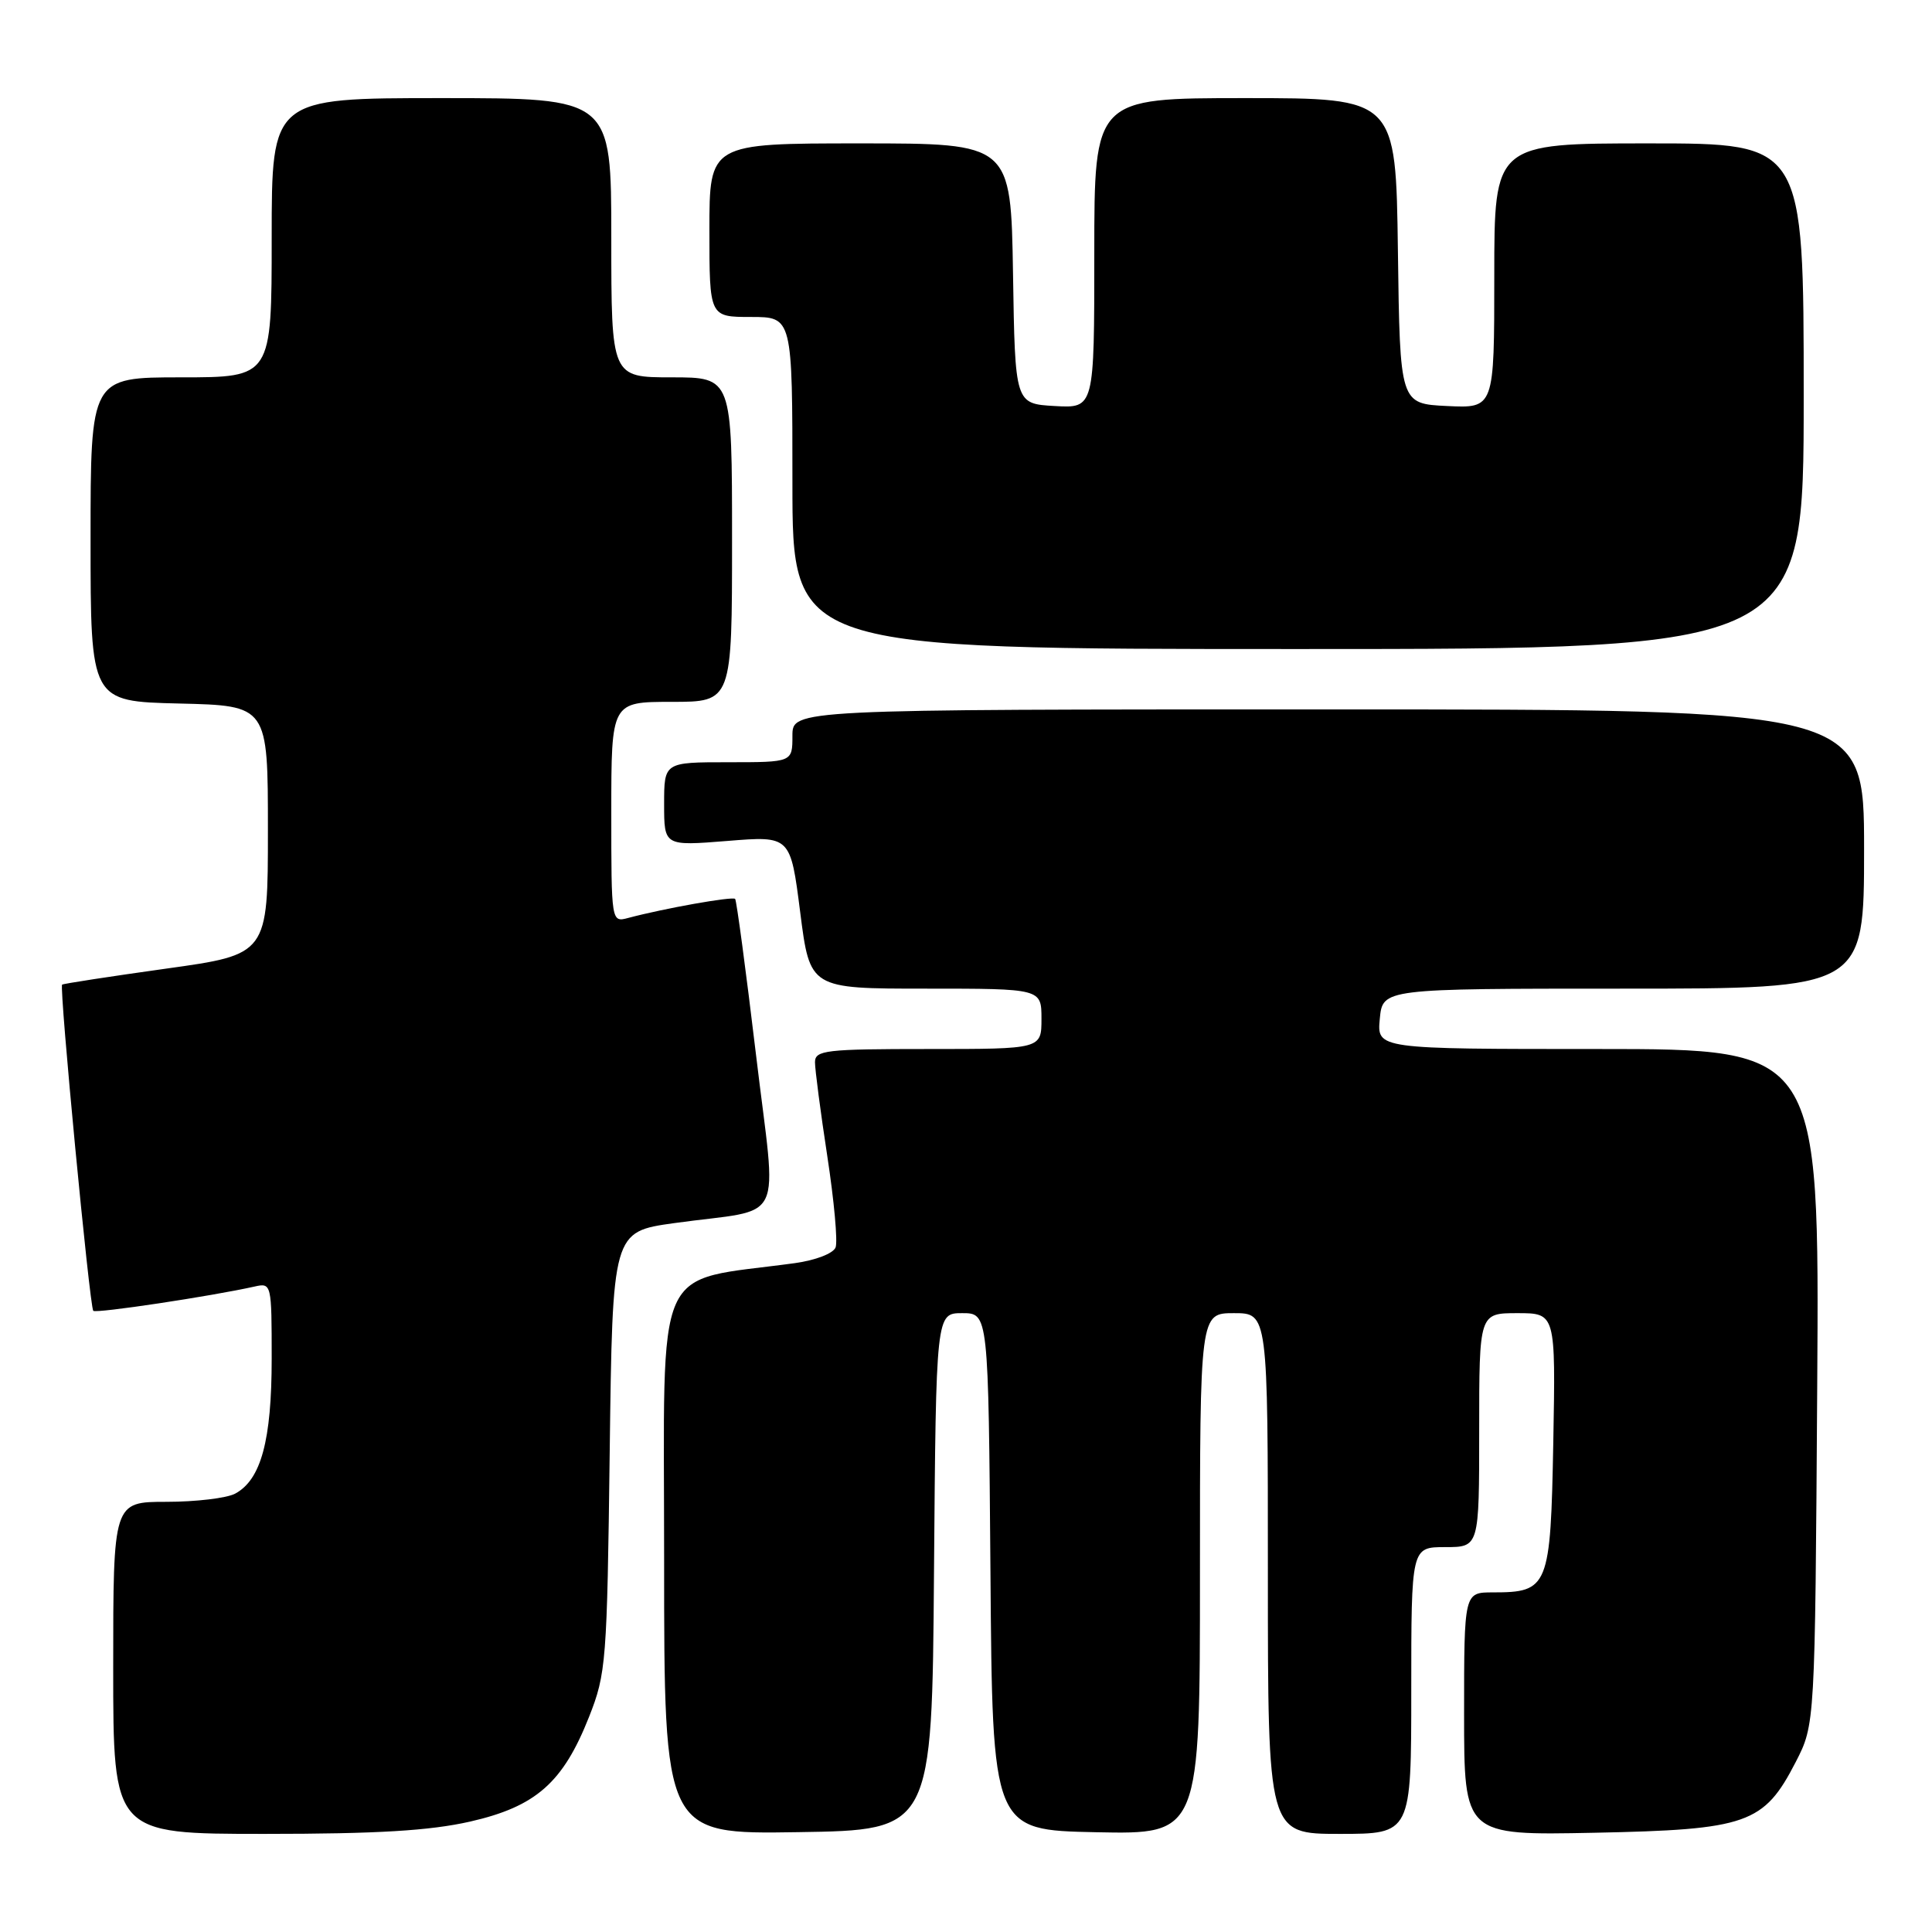 <?xml version="1.0" encoding="UTF-8" standalone="no"?>
<!DOCTYPE svg PUBLIC "-//W3C//DTD SVG 1.1//EN" "http://www.w3.org/Graphics/SVG/1.1/DTD/svg11.dtd" >
<svg xmlns="http://www.w3.org/2000/svg" xmlns:xlink="http://www.w3.org/1999/xlink" version="1.1" viewBox="0 0 256 256">
 <g >
 <path fill="currentColor"
d=" M 62.29 241.37 C 71.01 239.38 74.60 236.22 78.05 227.50 C 80.32 221.76 80.44 220.22 80.79 192.35 C 81.16 163.21 81.16 163.21 89.33 162.07 C 104.36 159.98 102.93 162.92 100.17 139.72 C 98.84 128.60 97.60 119.33 97.41 119.11 C 97.08 118.75 88.01 120.36 83.25 121.63 C 81.00 122.23 81.00 122.23 81.00 107.62 C 81.00 93.00 81.00 93.00 89.00 93.00 C 97.00 93.00 97.00 93.00 97.00 71.50 C 97.00 50.00 97.00 50.00 89.00 50.00 C 81.00 50.00 81.00 50.00 81.00 31.50 C 81.00 13.00 81.00 13.00 58.50 13.00 C 36.00 13.00 36.00 13.00 36.00 31.50 C 36.00 50.00 36.00 50.00 24.00 50.00 C 12.00 50.00 12.00 50.00 12.00 71.47 C 12.00 92.94 12.00 92.94 23.75 93.22 C 35.50 93.50 35.50 93.50 35.50 109.99 C 35.50 126.47 35.50 126.47 22.00 128.35 C 14.57 129.39 8.38 130.34 8.23 130.47 C 7.83 130.82 11.88 173.21 12.36 173.69 C 12.72 174.06 27.98 171.76 33.75 170.47 C 35.97 169.97 36.00 170.11 36.00 180.01 C 36.00 190.87 34.59 196.08 31.15 197.92 C 30.04 198.51 25.95 199.00 22.07 199.00 C 15.00 199.00 15.00 199.00 15.00 221.00 C 15.00 243.00 15.00 243.00 35.05 243.00 C 50.01 243.00 56.93 242.58 62.29 241.37 Z  M 123.76 208.25 C 124.03 174.00 124.03 174.00 127.50 174.00 C 130.97 174.00 130.97 174.00 131.24 208.25 C 131.50 242.50 131.50 242.50 145.25 242.78 C 159.00 243.06 159.00 243.06 159.00 208.53 C 159.00 174.00 159.00 174.00 163.50 174.00 C 168.00 174.00 168.00 174.00 168.00 208.50 C 168.00 243.00 168.00 243.00 177.50 243.00 C 187.00 243.00 187.00 243.00 187.00 224.00 C 187.00 205.00 187.00 205.00 191.50 205.00 C 196.00 205.00 196.00 205.00 196.00 189.50 C 196.00 174.00 196.00 174.00 201.07 174.00 C 206.13 174.00 206.13 174.00 205.82 191.08 C 205.46 210.34 205.19 211.00 197.81 211.00 C 194.00 211.00 194.00 211.00 194.00 227.10 C 194.00 243.20 194.00 243.20 211.25 242.85 C 231.54 242.44 233.72 241.67 237.94 233.48 C 240.50 228.50 240.50 228.50 240.79 183.75 C 241.08 139.00 241.08 139.00 211.76 139.00 C 182.45 139.00 182.45 139.00 182.83 135.00 C 183.21 131.00 183.21 131.00 215.11 131.00 C 247.00 131.00 247.00 131.00 247.00 112.50 C 247.00 94.00 247.00 94.00 176.00 94.00 C 105.00 94.00 105.00 94.00 105.00 97.50 C 105.00 101.00 105.00 101.00 96.50 101.00 C 88.00 101.00 88.00 101.00 88.00 106.55 C 88.00 112.10 88.00 112.10 96.37 111.43 C 104.74 110.75 104.74 110.75 106.03 120.87 C 107.32 131.00 107.32 131.00 122.66 131.00 C 138.00 131.00 138.00 131.00 138.00 135.00 C 138.00 139.00 138.00 139.00 123.00 139.00 C 109.38 139.00 108.00 139.16 107.99 140.75 C 107.99 141.71 108.72 147.31 109.62 153.19 C 110.52 159.07 111.02 164.52 110.72 165.29 C 110.41 166.09 108.07 166.99 105.34 167.37 C 86.34 169.97 88.00 166.22 88.00 206.63 C 88.00 243.05 88.00 243.05 105.75 242.77 C 123.50 242.50 123.50 242.50 123.76 208.25 Z  M 239.00 52.50 C 239.00 19.00 239.00 19.00 218.50 19.00 C 198.00 19.00 198.00 19.00 198.00 36.55 C 198.00 54.10 198.00 54.10 191.75 53.80 C 185.50 53.50 185.50 53.50 185.23 33.25 C 184.96 13.00 184.96 13.00 164.98 13.00 C 145.00 13.00 145.00 13.00 145.00 33.55 C 145.00 54.10 145.00 54.10 139.75 53.80 C 134.50 53.50 134.50 53.50 134.23 36.25 C 133.95 19.00 133.95 19.00 113.98 19.00 C 94.00 19.00 94.00 19.00 94.00 30.50 C 94.00 42.00 94.00 42.00 99.50 42.00 C 105.00 42.00 105.00 42.00 105.00 64.00 C 105.00 86.00 105.00 86.00 172.00 86.00 C 239.00 86.00 239.00 86.00 239.00 52.50 Z "/>
</g>
</svg>